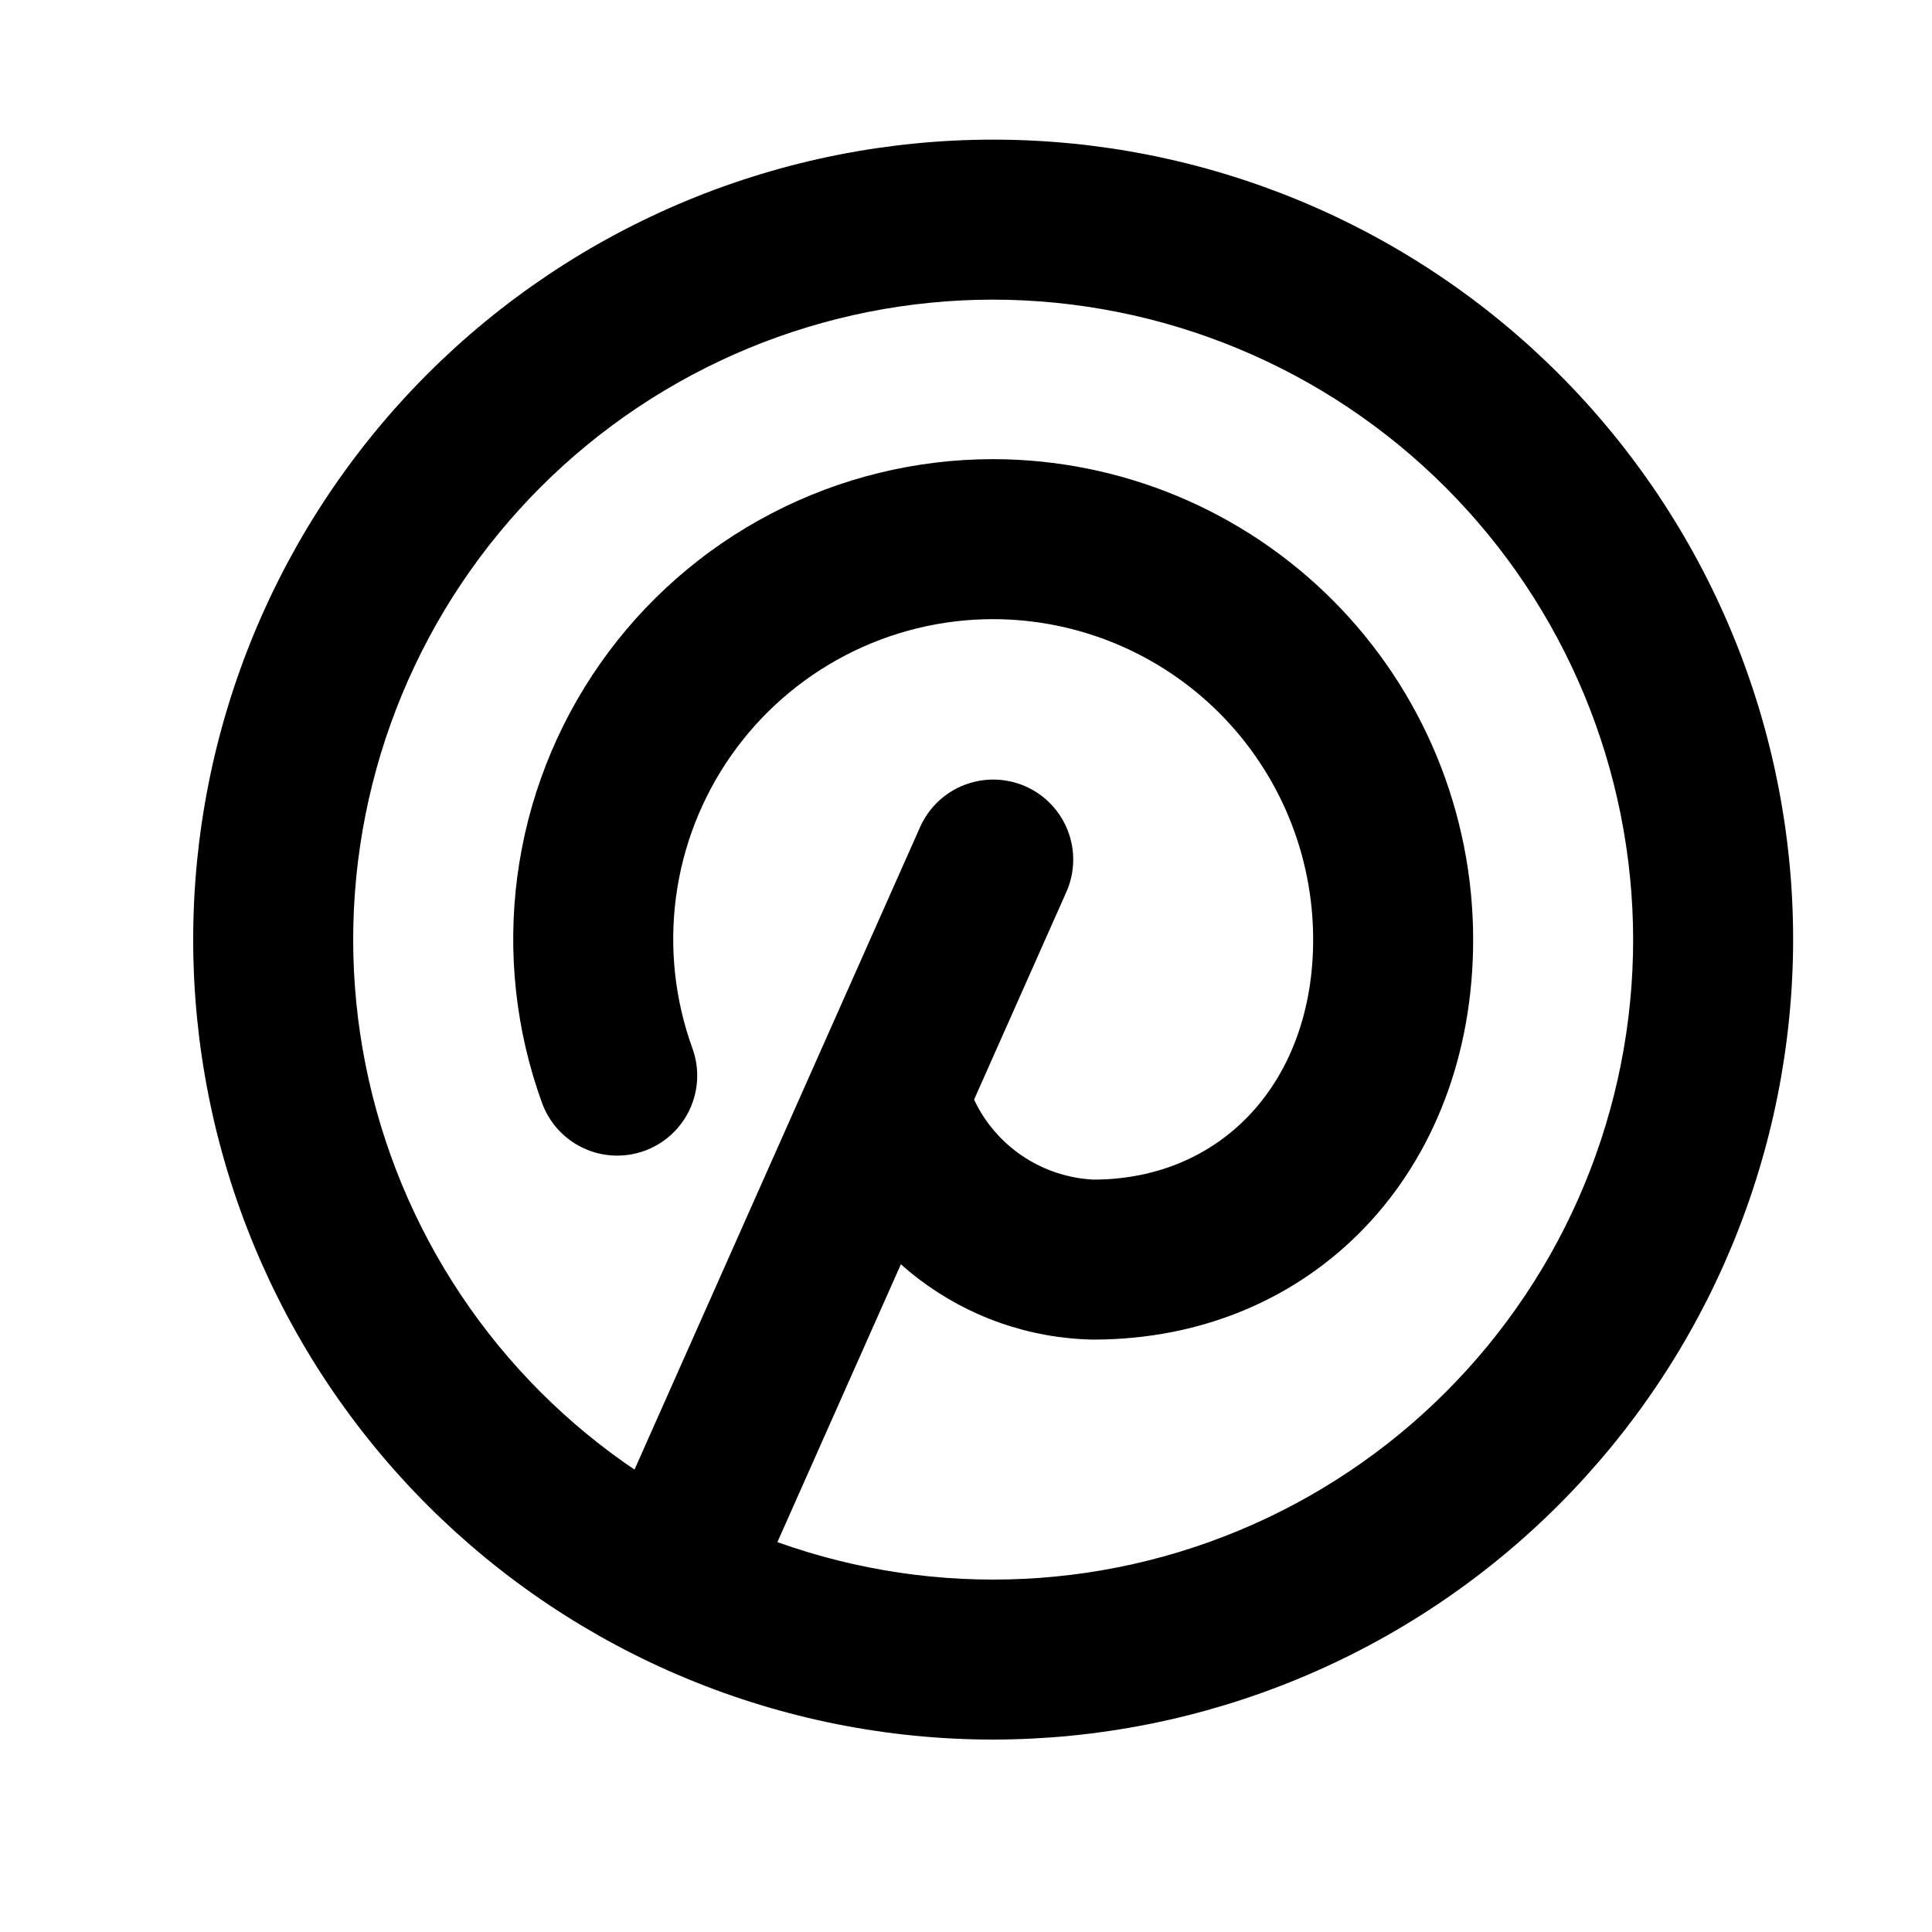 <svg xmlns="http://www.w3.org/2000/svg" xmlns:xlink="http://www.w3.org/1999/xlink" width="512" zoomAndPan="magnify" viewBox="0 0 384 384" height="512" preserveAspectRatio="xMidYMid meet" version="1.0"><defs><clipPath id="3a15f76b21"><path d="M 38.398 27.754 L 356.398 27.754 L 356.398 345.754 L 38.398 345.754 Z M 38.398 27.754 " clip-rule="nonzero"/></clipPath></defs><path fill="#000000" d="M 133.801 329.855 C 133.141 329.852 132.484 329.812 131.828 329.73 C 131.172 329.648 130.527 329.527 129.887 329.363 C 129.246 329.203 128.621 329 128.008 328.758 C 127.391 328.52 126.793 328.242 126.215 327.926 C 125.637 327.613 125.078 327.262 124.539 326.879 C 124.004 326.492 123.492 326.078 123.008 325.629 C 122.523 325.18 122.07 324.707 121.645 324.199 C 121.219 323.695 120.828 323.168 120.469 322.613 C 120.109 322.062 119.785 321.488 119.496 320.895 C 119.207 320.301 118.957 319.691 118.746 319.066 C 118.535 318.441 118.363 317.805 118.23 317.16 C 118.098 316.512 118.004 315.859 117.953 315.203 C 117.898 314.547 117.891 313.887 117.918 313.227 C 117.949 312.57 118.02 311.914 118.133 311.266 C 118.242 310.613 118.395 309.973 118.586 309.34 C 118.777 308.711 119.008 308.094 119.273 307.488 L 182.875 164.391 C 183.086 163.914 183.32 163.449 183.578 162.996 C 183.836 162.543 184.113 162.105 184.414 161.68 C 184.715 161.254 185.035 160.844 185.375 160.449 C 185.715 160.055 186.074 159.68 186.453 159.32 C 186.828 158.961 187.223 158.621 187.633 158.301 C 188.047 157.98 188.473 157.684 188.91 157.402 C 189.352 157.125 189.805 156.871 190.27 156.637 C 190.734 156.402 191.211 156.191 191.695 156.004 C 192.184 155.816 192.676 155.656 193.18 155.516 C 193.68 155.379 194.188 155.266 194.703 155.176 C 195.215 155.086 195.73 155.023 196.25 154.984 C 196.77 154.949 197.289 154.938 197.812 154.949 C 198.332 154.961 198.852 155 199.367 155.066 C 199.883 155.129 200.395 155.219 200.902 155.332 C 201.414 155.449 201.914 155.586 202.406 155.75 C 202.902 155.914 203.387 156.102 203.863 156.312 C 204.34 156.523 204.805 156.758 205.258 157.016 C 205.711 157.273 206.148 157.551 206.574 157.852 C 207 158.152 207.41 158.473 207.805 158.812 C 208.199 159.152 208.574 159.512 208.934 159.891 C 209.293 160.266 209.633 160.66 209.953 161.07 C 210.273 161.484 210.57 161.91 210.848 162.348 C 211.129 162.789 211.383 163.242 211.617 163.707 C 211.852 164.172 212.062 164.648 212.25 165.133 C 212.438 165.621 212.598 166.113 212.738 166.617 C 212.875 167.117 212.988 167.625 213.078 168.141 C 213.168 168.652 213.23 169.168 213.27 169.688 C 213.305 170.207 213.316 170.727 213.305 171.25 C 213.293 171.77 213.254 172.289 213.188 172.805 C 213.125 173.32 213.035 173.832 212.922 174.344 C 212.805 174.852 212.668 175.352 212.504 175.844 C 212.34 176.34 212.152 176.824 211.941 177.301 L 148.34 320.402 C 148.031 321.102 147.672 321.773 147.262 322.422 C 146.855 323.07 146.402 323.688 145.906 324.27 C 145.41 324.852 144.875 325.395 144.297 325.902 C 143.723 326.406 143.113 326.867 142.473 327.285 C 141.832 327.703 141.16 328.07 140.469 328.391 C 139.773 328.711 139.059 328.98 138.324 329.199 C 137.59 329.418 136.844 329.578 136.086 329.688 C 135.328 329.801 134.566 329.855 133.801 329.855 Z M 133.801 329.855 " fill-opacity="1" fill-rule="nonzero"/><path fill="#000000" d="M 217.273 266.254 C 215.715 266.227 214.156 266.137 212.602 265.984 C 211.051 265.832 209.504 265.621 207.969 265.348 C 206.43 265.07 204.906 264.738 203.398 264.34 C 201.887 263.945 200.395 263.492 198.922 262.977 C 197.445 262.465 195.996 261.895 194.566 261.262 C 193.137 260.633 191.734 259.949 190.359 259.211 C 188.988 258.469 187.645 257.676 186.332 256.828 C 185.02 255.98 183.746 255.082 182.504 254.137 C 181.266 253.188 180.066 252.191 178.906 251.148 C 177.742 250.102 176.625 249.016 175.551 247.883 C 174.477 246.75 173.449 245.578 172.469 244.363 C 171.488 243.148 170.555 241.898 169.672 240.609 C 168.789 239.32 167.961 238 167.184 236.645 C 166.406 235.293 165.684 233.91 165.02 232.496 C 164.352 231.086 163.742 229.652 163.188 228.191 C 162.633 226.73 162.141 225.254 161.703 223.754 C 161.531 223.262 161.379 222.758 161.254 222.25 C 161.129 221.742 161.031 221.23 160.957 220.715 C 160.883 220.195 160.832 219.676 160.809 219.152 C 160.789 218.629 160.789 218.109 160.82 217.586 C 160.848 217.062 160.902 216.543 160.98 216.027 C 161.062 215.512 161.164 215 161.297 214.492 C 161.426 213.984 161.582 213.488 161.762 212.996 C 161.941 212.504 162.145 212.023 162.371 211.551 C 162.598 211.082 162.848 210.621 163.117 210.176 C 163.391 209.73 163.684 209.297 164 208.879 C 164.312 208.461 164.648 208.062 165.004 207.676 C 165.359 207.293 165.73 206.926 166.121 206.578 C 166.512 206.23 166.918 205.902 167.34 205.594 C 167.766 205.285 168.203 205 168.652 204.734 C 169.105 204.473 169.566 204.23 170.043 204.012 C 170.516 203.793 171 203.598 171.496 203.426 C 171.988 203.254 172.492 203.109 173 202.988 C 173.508 202.867 174.023 202.77 174.539 202.699 C 175.059 202.629 175.578 202.582 176.102 202.562 C 176.625 202.543 177.145 202.551 177.668 202.582 C 178.191 202.613 178.711 202.672 179.227 202.754 C 179.742 202.84 180.254 202.945 180.758 203.082 C 181.266 203.215 181.762 203.371 182.254 203.555 C 182.742 203.738 183.223 203.945 183.691 204.176 C 184.16 204.406 184.617 204.656 185.062 204.934 C 185.508 205.207 185.938 205.504 186.352 205.82 C 186.77 206.141 187.168 206.477 187.551 206.832 C 187.934 207.191 188.297 207.566 188.641 207.957 C 188.984 208.352 189.312 208.762 189.617 209.188 C 189.922 209.609 190.203 210.051 190.465 210.504 C 190.727 210.957 190.965 211.422 191.18 211.898 C 191.395 212.371 191.586 212.859 191.754 213.355 C 192.109 214.793 192.574 216.195 193.152 217.559 C 193.73 218.922 194.414 220.23 195.199 221.488 C 195.988 222.742 196.871 223.926 197.848 225.039 C 198.824 226.152 199.883 227.18 201.023 228.125 C 202.168 229.07 203.375 229.918 204.652 230.668 C 205.93 231.418 207.262 232.062 208.641 232.598 C 210.02 233.137 211.434 233.559 212.883 233.871 C 214.332 234.184 215.797 234.375 217.273 234.453 C 243.016 234.453 261 214.832 261 186.754 C 261 184.672 260.898 182.594 260.695 180.52 C 260.492 178.449 260.188 176.391 259.781 174.348 C 259.375 172.305 258.871 170.285 258.27 168.293 C 257.664 166.301 256.965 164.34 256.168 162.414 C 255.375 160.492 254.484 158.609 253.508 156.773 C 252.527 154.934 251.457 153.148 250.301 151.418 C 249.148 149.684 247.91 148.012 246.59 146.398 C 245.27 144.789 243.875 143.246 242.406 141.77 C 240.934 140.297 239.395 138.898 237.789 137.574 C 236.18 136.25 234.512 135.008 232.781 133.848 C 231.051 132.688 229.27 131.617 227.434 130.633 C 225.598 129.645 223.719 128.754 221.797 127.953 C 219.875 127.152 217.918 126.445 215.926 125.84 C 213.934 125.23 211.918 124.719 209.875 124.309 C 207.832 123.898 205.777 123.59 203.703 123.379 C 201.633 123.172 199.555 123.062 197.473 123.059 L 197.398 123.059 C 196.129 123.059 194.859 123.098 193.59 123.172 C 192.32 123.25 191.055 123.363 189.789 123.516 C 188.527 123.668 187.27 123.859 186.02 124.086 C 184.77 124.312 183.527 124.578 182.289 124.879 C 181.055 125.184 179.832 125.523 178.613 125.898 C 177.398 126.273 176.199 126.684 175.008 127.133 C 173.816 127.582 172.641 128.062 171.48 128.582 C 170.32 129.102 169.176 129.652 168.047 130.242 C 166.918 130.828 165.809 131.449 164.719 132.102 C 163.629 132.754 162.559 133.441 161.508 134.16 C 160.457 134.875 159.43 135.625 158.426 136.406 C 157.422 137.184 156.441 137.992 155.484 138.832 C 154.527 139.668 153.598 140.535 152.691 141.43 C 151.789 142.324 150.91 143.242 150.062 144.191 C 149.215 145.137 148.395 146.109 147.602 147.105 C 146.812 148.102 146.051 149.117 145.32 150.16 C 144.59 151.203 143.895 152.266 143.227 153.348 C 142.562 154.43 141.93 155.531 141.328 156.652 C 140.73 157.773 140.164 158.914 139.633 160.07 C 139.098 161.223 138.602 162.395 138.141 163.578 C 137.68 164.766 137.254 165.961 136.863 167.172 C 136.477 168.383 136.121 169.605 135.805 170.836 C 135.488 172.066 135.211 173.309 134.969 174.555 C 134.727 175.805 134.523 177.059 134.355 178.32 C 134.188 179.582 134.059 180.844 133.969 182.113 C 133.879 183.383 133.824 184.652 133.809 185.922 C 133.797 187.195 133.82 188.465 133.879 189.734 C 133.941 191.008 134.043 192.273 134.18 193.539 C 134.316 194.801 134.492 196.062 134.707 197.312 C 134.918 198.566 135.168 199.812 135.457 201.055 C 135.746 202.293 136.07 203.52 136.43 204.738 C 136.793 205.961 137.191 207.168 137.625 208.363 C 137.801 208.852 137.953 209.348 138.082 209.852 C 138.211 210.355 138.316 210.867 138.395 211.383 C 138.473 211.895 138.527 212.414 138.555 212.934 C 138.582 213.453 138.586 213.973 138.562 214.496 C 138.539 215.016 138.492 215.531 138.418 216.047 C 138.344 216.562 138.242 217.074 138.121 217.578 C 137.996 218.086 137.848 218.582 137.672 219.074 C 137.5 219.566 137.305 220.047 137.082 220.52 C 136.863 220.992 136.621 221.449 136.355 221.898 C 136.09 222.348 135.801 222.781 135.492 223.199 C 135.184 223.621 134.855 224.023 134.508 224.41 C 134.16 224.797 133.793 225.168 133.41 225.52 C 133.027 225.871 132.625 226.203 132.207 226.516 C 131.793 226.828 131.359 227.117 130.914 227.387 C 130.469 227.656 130.012 227.906 129.543 228.129 C 129.074 228.355 128.594 228.555 128.105 228.734 C 127.613 228.91 127.117 229.066 126.613 229.195 C 126.109 229.32 125.598 229.426 125.082 229.504 C 124.57 229.582 124.051 229.637 123.531 229.664 C 123.012 229.691 122.492 229.695 121.973 229.672 C 121.449 229.648 120.934 229.602 120.418 229.527 C 119.902 229.453 119.391 229.352 118.887 229.23 C 118.379 229.105 117.883 228.957 117.391 228.781 C 116.898 228.609 116.418 228.414 115.945 228.191 C 115.473 227.973 115.016 227.73 114.566 227.465 C 114.117 227.199 113.684 226.91 113.266 226.602 C 112.844 226.293 112.441 225.965 112.055 225.617 C 111.668 225.27 111.297 224.902 110.945 224.52 C 110.594 224.137 110.262 223.734 109.949 223.316 C 109.637 222.902 109.348 222.469 109.078 222.023 C 108.809 221.578 108.562 221.121 108.336 220.652 C 108.109 220.184 107.91 219.703 107.73 219.215 C 107.082 217.422 106.484 215.609 105.941 213.781 C 105.398 211.953 104.914 210.109 104.48 208.25 C 104.051 206.391 103.672 204.523 103.355 202.641 C 103.035 200.762 102.77 198.875 102.566 196.977 C 102.359 195.082 102.211 193.18 102.117 191.273 C 102.023 189.367 101.988 187.461 102.012 185.555 C 102.035 183.648 102.113 181.742 102.25 179.84 C 102.387 177.938 102.578 176.039 102.828 174.148 C 103.078 172.258 103.387 170.375 103.75 168.504 C 104.113 166.629 104.531 164.77 105.004 162.922 C 105.48 161.074 106.008 159.242 106.594 157.43 C 107.18 155.613 107.816 153.816 108.508 152.039 C 109.199 150.262 109.945 148.504 110.742 146.773 C 111.539 145.039 112.391 143.332 113.289 141.648 C 114.191 139.969 115.141 138.316 116.137 136.691 C 117.137 135.066 118.184 133.473 119.277 131.91 C 120.375 130.348 121.516 128.82 122.699 127.324 C 123.887 125.832 125.117 124.375 126.391 122.953 C 127.664 121.535 128.98 120.152 130.336 118.812 C 131.691 117.473 133.09 116.172 134.523 114.914 C 135.957 113.656 137.43 112.445 138.938 111.277 C 140.441 110.105 141.984 108.984 143.559 107.906 C 145.133 106.832 146.738 105.801 148.375 104.82 C 150.012 103.84 151.676 102.91 153.367 102.031 C 155.059 101.148 156.777 100.32 158.52 99.543 C 160.262 98.766 162.023 98.039 163.809 97.367 C 165.594 96.699 167.398 96.078 169.223 95.516 C 171.043 94.953 172.883 94.445 174.734 93.992 C 176.59 93.539 178.453 93.141 180.328 92.797 C 182.207 92.457 184.09 92.172 185.984 91.945 C 187.879 91.715 189.777 91.543 191.684 91.43 C 193.586 91.316 195.492 91.258 197.398 91.258 L 197.52 91.258 C 199.078 91.262 200.641 91.305 202.199 91.383 C 203.758 91.465 205.312 91.582 206.863 91.738 C 208.418 91.895 209.965 92.09 211.508 92.324 C 213.051 92.555 214.59 92.824 216.117 93.133 C 217.648 93.441 219.168 93.785 220.684 94.168 C 222.195 94.551 223.699 94.969 225.191 95.426 C 226.684 95.879 228.164 96.371 229.633 96.902 C 231.102 97.43 232.555 97.992 233.996 98.594 C 235.438 99.191 236.859 99.828 238.27 100.496 C 239.68 101.168 241.074 101.871 242.449 102.609 C 243.824 103.348 245.18 104.117 246.516 104.922 C 247.855 105.727 249.172 106.562 250.469 107.43 C 251.762 108.301 253.039 109.199 254.289 110.133 C 255.543 111.062 256.77 112.023 257.977 113.016 C 259.18 114.008 260.359 115.027 261.516 116.078 C 262.672 117.125 263.801 118.203 264.902 119.309 C 266.004 120.414 267.078 121.543 268.125 122.703 C 269.172 123.859 270.191 125.043 271.18 126.25 C 272.168 127.457 273.125 128.688 274.055 129.941 C 274.984 131.195 275.879 132.473 276.746 133.77 C 277.613 135.066 278.445 136.387 279.246 137.727 C 280.047 139.066 280.816 140.422 281.551 141.801 C 282.285 143.176 282.988 144.57 283.652 145.98 C 284.32 147.391 284.949 148.82 285.547 150.262 C 286.145 151.703 286.703 153.16 287.23 154.629 C 287.754 156.098 288.242 157.578 288.695 159.074 C 289.148 160.566 289.562 162.07 289.941 163.586 C 290.32 165.098 290.664 166.621 290.969 168.152 C 291.273 169.68 291.539 171.219 291.766 172.762 C 291.996 174.305 292.188 175.855 292.34 177.406 C 292.492 178.961 292.609 180.516 292.684 182.074 C 292.762 183.633 292.801 185.191 292.801 186.754 C 292.801 232.816 261.039 266.254 217.273 266.254 Z M 217.273 266.254 " fill-opacity="1" fill-rule="nonzero"/><g clip-path="url(#3a15f76b21)"><path fill="#000000" d="M 197.398 345.754 C 194.797 345.754 192.195 345.691 189.598 345.562 C 187 345.434 184.406 345.242 181.816 344.988 C 179.227 344.734 176.645 344.414 174.07 344.031 C 171.496 343.652 168.934 343.207 166.379 342.699 C 163.828 342.191 161.289 341.621 158.766 340.988 C 156.242 340.355 153.734 339.664 151.246 338.906 C 148.754 338.152 146.285 337.336 143.836 336.461 C 141.383 335.582 138.957 334.645 136.555 333.648 C 134.148 332.656 131.77 331.602 129.418 330.488 C 127.066 329.375 124.742 328.207 122.449 326.98 C 120.152 325.754 117.891 324.469 115.656 323.133 C 113.426 321.793 111.227 320.402 109.062 318.957 C 106.902 317.512 104.773 316.012 102.684 314.465 C 100.594 312.914 98.543 311.312 96.531 309.664 C 94.52 308.012 92.551 306.312 90.621 304.566 C 88.695 302.816 86.809 301.023 84.969 299.184 C 83.129 297.344 81.336 295.461 79.59 293.531 C 77.84 291.602 76.141 289.633 74.492 287.621 C 72.84 285.609 71.238 283.559 69.691 281.469 C 68.141 279.379 66.641 277.254 65.195 275.09 C 63.75 272.926 62.359 270.727 61.02 268.496 C 59.684 266.266 58.402 264 57.176 261.707 C 55.949 259.41 54.777 257.086 53.664 254.734 C 52.555 252.383 51.5 250.004 50.504 247.602 C 49.508 245.195 48.57 242.77 47.695 240.32 C 46.816 237.867 46 235.398 45.246 232.91 C 44.492 230.418 43.797 227.91 43.164 225.387 C 42.531 222.863 41.961 220.324 41.457 217.773 C 40.949 215.223 40.504 212.656 40.121 210.082 C 39.738 207.508 39.422 204.93 39.164 202.34 C 38.91 199.75 38.719 197.156 38.59 194.555 C 38.465 191.957 38.398 189.355 38.398 186.754 C 38.398 184.152 38.465 181.551 38.59 178.953 C 38.719 176.352 38.91 173.758 39.164 171.168 C 39.422 168.578 39.738 165.996 40.121 163.422 C 40.504 160.848 40.949 158.285 41.457 155.734 C 41.961 153.184 42.531 150.645 43.164 148.121 C 43.797 145.594 44.492 143.09 45.246 140.598 C 46 138.109 46.816 135.637 47.695 133.188 C 48.57 130.738 49.508 128.312 50.504 125.906 C 51.5 123.504 52.555 121.125 53.664 118.773 C 54.777 116.422 55.949 114.098 57.176 111.801 C 58.402 109.508 59.684 107.242 61.02 105.012 C 62.359 102.777 63.75 100.582 65.195 98.418 C 66.641 96.254 68.141 94.129 69.691 92.039 C 71.238 89.949 72.84 87.898 74.492 85.887 C 76.141 83.875 77.84 81.902 79.59 79.977 C 81.336 78.047 83.129 76.164 84.969 74.324 C 86.809 72.484 88.695 70.691 90.621 68.941 C 92.551 67.195 94.52 65.496 96.531 63.844 C 98.543 62.195 100.594 60.594 102.684 59.043 C 104.773 57.492 106.902 55.996 109.062 54.551 C 111.227 53.105 113.426 51.711 115.656 50.375 C 117.891 49.035 120.152 47.754 122.449 46.527 C 124.742 45.301 127.066 44.133 129.418 43.02 C 131.77 41.906 134.148 40.852 136.555 39.855 C 138.957 38.859 141.383 37.926 143.836 37.047 C 146.285 36.172 148.754 35.355 151.246 34.602 C 153.734 33.844 156.242 33.152 158.766 32.52 C 161.289 31.887 163.828 31.316 166.379 30.809 C 168.934 30.301 171.496 29.855 174.07 29.473 C 176.645 29.094 179.227 28.773 181.816 28.52 C 184.406 28.266 187 28.074 189.598 27.945 C 192.195 27.816 194.797 27.754 197.398 27.754 C 200.004 27.754 202.602 27.816 205.203 27.945 C 207.801 28.074 210.395 28.266 212.984 28.52 C 215.574 28.773 218.156 29.094 220.73 29.473 C 223.305 29.855 225.867 30.301 228.418 30.809 C 230.973 31.316 233.508 31.887 236.035 32.52 C 238.559 33.152 241.066 33.844 243.555 34.602 C 246.047 35.355 248.516 36.172 250.965 37.047 C 253.414 37.926 255.844 38.859 258.246 39.855 C 260.652 40.852 263.027 41.906 265.383 43.02 C 267.734 44.133 270.059 45.301 272.352 46.527 C 274.648 47.754 276.91 49.035 279.141 50.375 C 281.375 51.711 283.57 53.105 285.734 54.551 C 287.898 55.996 290.027 57.492 292.117 59.043 C 294.207 60.594 296.258 62.195 298.27 63.844 C 300.281 65.496 302.25 67.195 304.18 68.941 C 306.105 70.691 307.988 72.484 309.828 74.324 C 311.672 76.164 313.465 78.047 315.211 79.977 C 316.957 81.902 318.656 83.875 320.309 85.887 C 321.961 87.898 323.559 89.949 325.109 92.039 C 326.66 94.129 328.156 96.254 329.605 98.418 C 331.051 100.582 332.441 102.777 333.777 105.012 C 335.117 107.242 336.398 109.508 337.625 111.801 C 338.852 114.098 340.023 116.422 341.133 118.773 C 342.246 121.125 343.301 123.504 344.297 125.906 C 345.293 128.312 346.23 130.738 347.105 133.188 C 347.98 135.637 348.797 138.109 349.555 140.598 C 350.309 143.09 351.004 145.594 351.637 148.121 C 352.266 150.645 352.836 153.184 353.344 155.734 C 353.852 158.285 354.297 160.848 354.68 163.422 C 355.062 165.996 355.379 168.578 355.633 171.168 C 355.891 173.758 356.082 176.352 356.207 178.953 C 356.336 181.551 356.398 184.152 356.398 186.754 C 356.398 189.355 356.332 191.953 356.199 194.551 C 356.07 197.152 355.875 199.742 355.617 202.332 C 355.359 204.922 355.039 207.5 354.656 210.074 C 354.27 212.648 353.824 215.211 353.316 217.762 C 352.805 220.312 352.234 222.848 351.598 225.371 C 350.965 227.895 350.27 230.398 349.512 232.887 C 348.754 235.379 347.938 237.848 347.059 240.293 C 346.184 242.742 345.246 245.168 344.25 247.57 C 343.25 249.973 342.195 252.352 341.082 254.703 C 339.969 257.055 338.801 259.375 337.57 261.668 C 336.344 263.965 335.062 266.227 333.723 268.457 C 332.387 270.688 330.992 272.883 329.547 275.047 C 328.102 277.207 326.605 279.336 325.055 281.422 C 323.504 283.512 321.902 285.562 320.254 287.574 C 318.602 289.582 316.902 291.551 315.156 293.48 C 313.41 295.406 311.617 297.289 309.777 299.129 C 307.938 300.969 306.055 302.762 304.125 304.512 C 302.199 306.258 300.23 307.957 298.219 309.605 C 296.207 311.258 294.16 312.855 292.07 314.406 C 289.98 315.957 287.855 317.457 285.691 318.902 C 283.531 320.348 281.332 321.738 279.102 323.078 C 276.871 324.414 274.609 325.699 272.316 326.926 C 270.023 328.152 267.699 329.324 265.348 330.438 C 262.996 331.551 260.621 332.605 258.219 333.602 C 255.816 334.598 253.391 335.535 250.941 336.414 C 248.492 337.293 246.023 338.109 243.535 338.867 C 241.047 339.621 238.539 340.32 236.016 340.953 C 233.496 341.586 230.957 342.16 228.406 342.668 C 225.855 343.18 223.293 343.625 220.723 344.008 C 218.148 344.395 215.566 344.715 212.98 344.973 C 210.391 345.23 207.797 345.422 205.199 345.555 C 202.602 345.684 200 345.75 197.398 345.754 Z M 197.398 59.555 C 195.316 59.555 193.238 59.605 191.16 59.707 C 189.078 59.809 187.004 59.961 184.934 60.168 C 182.859 60.371 180.797 60.625 178.734 60.93 C 176.676 61.234 174.625 61.59 172.586 61.996 C 170.543 62.402 168.512 62.859 166.492 63.367 C 164.473 63.871 162.469 64.426 160.477 65.031 C 158.484 65.637 156.508 66.289 154.547 66.988 C 152.586 67.691 150.645 68.438 148.723 69.234 C 146.801 70.031 144.898 70.875 143.016 71.766 C 141.133 72.656 139.273 73.594 137.438 74.574 C 135.602 75.555 133.793 76.582 132.008 77.652 C 130.219 78.719 128.461 79.836 126.73 80.992 C 125 82.148 123.301 83.344 121.629 84.586 C 119.953 85.824 118.312 87.105 116.707 88.426 C 115.098 89.746 113.52 91.105 111.977 92.504 C 110.434 93.902 108.93 95.336 107.457 96.809 C 105.984 98.281 104.551 99.789 103.152 101.332 C 101.754 102.875 100.395 104.449 99.074 106.059 C 97.754 107.668 96.473 109.309 95.23 110.98 C 93.992 112.652 92.793 114.355 91.637 116.086 C 90.48 117.816 89.367 119.574 88.297 121.359 C 87.227 123.145 86.199 124.957 85.219 126.793 C 84.238 128.629 83.301 130.488 82.414 132.367 C 81.523 134.25 80.68 136.152 79.883 138.078 C 79.086 140 78.336 141.941 77.637 143.902 C 76.934 145.859 76.281 147.836 75.676 149.828 C 75.074 151.82 74.52 153.828 74.012 155.848 C 73.508 157.867 73.051 159.895 72.645 161.938 C 72.238 163.98 71.883 166.031 71.578 168.09 C 71.27 170.148 71.016 172.215 70.812 174.285 C 70.609 176.359 70.457 178.434 70.352 180.512 C 70.25 182.59 70.199 184.672 70.199 186.754 C 70.199 188.836 70.25 190.914 70.352 192.996 C 70.457 195.074 70.609 197.148 70.812 199.223 C 71.016 201.293 71.27 203.359 71.578 205.418 C 71.883 207.477 72.238 209.527 72.645 211.57 C 73.051 213.609 73.508 215.641 74.012 217.66 C 74.52 219.68 75.074 221.688 75.676 223.68 C 76.281 225.668 76.934 227.645 77.637 229.605 C 78.336 231.566 79.086 233.508 79.883 235.43 C 80.68 237.355 81.523 239.258 82.414 241.137 C 83.301 243.02 84.238 244.879 85.219 246.715 C 86.199 248.551 87.227 250.363 88.297 252.148 C 89.367 253.934 90.48 255.691 91.637 257.422 C 92.793 259.152 93.992 260.855 95.23 262.527 C 96.473 264.199 97.754 265.84 99.074 267.449 C 100.395 269.059 101.754 270.633 103.152 272.176 C 104.551 273.719 105.984 275.227 107.457 276.699 C 108.93 278.168 110.434 279.605 111.977 281.004 C 113.52 282.402 115.098 283.762 116.707 285.082 C 118.312 286.402 119.953 287.68 121.629 288.922 C 123.301 290.16 125 291.359 126.73 292.516 C 128.461 293.672 130.219 294.785 132.008 295.855 C 133.793 296.926 135.602 297.953 137.438 298.934 C 139.273 299.914 141.133 300.852 143.016 301.742 C 144.898 302.633 146.801 303.473 148.723 304.27 C 150.645 305.066 152.586 305.816 154.547 306.52 C 156.508 307.219 158.484 307.871 160.477 308.477 C 162.469 309.082 164.473 309.637 166.492 310.141 C 168.512 310.648 170.543 311.102 172.586 311.508 C 174.625 311.914 176.676 312.27 178.734 312.578 C 180.797 312.883 182.859 313.137 184.934 313.34 C 187.004 313.547 189.078 313.699 191.16 313.801 C 193.238 313.902 195.316 313.953 197.398 313.953 C 199.48 313.953 201.562 313.902 203.641 313.801 C 205.719 313.699 207.797 313.547 209.867 313.34 C 211.941 313.137 214.004 312.883 216.062 312.578 C 218.125 312.27 220.172 311.914 222.215 311.508 C 224.258 311.102 226.289 310.648 228.309 310.141 C 230.328 309.637 232.332 309.082 234.324 308.477 C 236.316 307.871 238.293 307.219 240.254 306.52 C 242.211 305.816 244.152 305.066 246.078 304.27 C 248 303.473 249.902 302.633 251.785 301.742 C 253.668 300.852 255.527 299.914 257.363 298.934 C 259.199 297.953 261.008 296.926 262.793 295.855 C 264.578 294.785 266.336 293.672 268.07 292.516 C 269.801 291.359 271.5 290.16 273.172 288.922 C 274.844 287.68 276.484 286.402 278.094 285.082 C 279.703 283.762 281.281 282.402 282.82 281.004 C 284.363 279.605 285.871 278.168 287.344 276.699 C 288.816 275.227 290.25 273.719 291.648 272.176 C 293.047 270.633 294.406 269.059 295.727 267.449 C 297.047 265.84 298.328 264.199 299.566 262.527 C 300.809 260.855 302.008 259.152 303.164 257.422 C 304.32 255.691 305.434 253.934 306.504 252.148 C 307.574 250.363 308.598 248.551 309.582 246.715 C 310.562 244.879 311.496 243.02 312.387 241.137 C 313.277 239.258 314.121 237.355 314.918 235.43 C 315.715 233.508 316.465 231.566 317.164 229.605 C 317.867 227.645 318.52 225.668 319.121 223.68 C 319.727 221.688 320.281 219.68 320.789 217.66 C 321.293 215.641 321.75 213.609 322.156 211.57 C 322.562 209.527 322.918 207.477 323.223 205.418 C 323.527 203.359 323.785 201.293 323.988 199.223 C 324.191 197.148 324.344 195.074 324.445 192.996 C 324.551 190.914 324.602 188.836 324.602 186.754 C 324.598 184.672 324.543 182.594 324.441 180.516 C 324.336 178.438 324.18 176.359 323.973 174.289 C 323.77 172.219 323.512 170.156 323.203 168.098 C 322.895 166.039 322.539 163.988 322.133 161.949 C 321.723 159.906 321.266 157.879 320.758 155.859 C 320.25 153.84 319.695 151.836 319.09 149.848 C 318.484 147.855 317.828 145.879 317.129 143.922 C 316.426 141.961 315.676 140.023 314.879 138.102 C 314.078 136.176 313.234 134.277 312.344 132.395 C 311.453 130.516 310.52 128.656 309.535 126.82 C 308.555 124.988 307.527 123.176 306.457 121.391 C 305.387 119.609 304.273 117.852 303.117 116.121 C 301.961 114.391 300.762 112.691 299.523 111.02 C 298.281 109.348 297 107.707 295.68 106.098 C 294.359 104.492 293 102.914 291.605 101.375 C 290.207 99.832 288.77 98.324 287.301 96.855 C 285.828 95.383 284.32 93.949 282.781 92.551 C 281.238 91.152 279.664 89.793 278.055 88.473 C 276.445 87.152 274.805 85.871 273.133 84.633 C 271.465 83.391 269.762 82.195 268.031 81.035 C 266.305 79.879 264.547 78.766 262.762 77.695 C 260.977 76.625 259.168 75.598 257.332 74.617 C 255.496 73.637 253.641 72.699 251.758 71.809 C 249.879 70.918 247.977 70.074 246.055 69.277 C 244.133 68.48 242.191 67.73 240.23 67.027 C 238.273 66.324 236.297 65.672 234.309 65.066 C 232.316 64.461 230.312 63.902 228.293 63.395 C 226.273 62.887 224.246 62.43 222.203 62.023 C 220.164 61.613 218.113 61.258 216.055 60.949 C 214 60.641 211.934 60.387 209.863 60.18 C 207.793 59.973 205.719 59.816 203.641 59.715 C 201.562 59.609 199.48 59.555 197.398 59.555 Z M 197.398 59.555 " fill-opacity="1" fill-rule="nonzero"/></g></svg>
